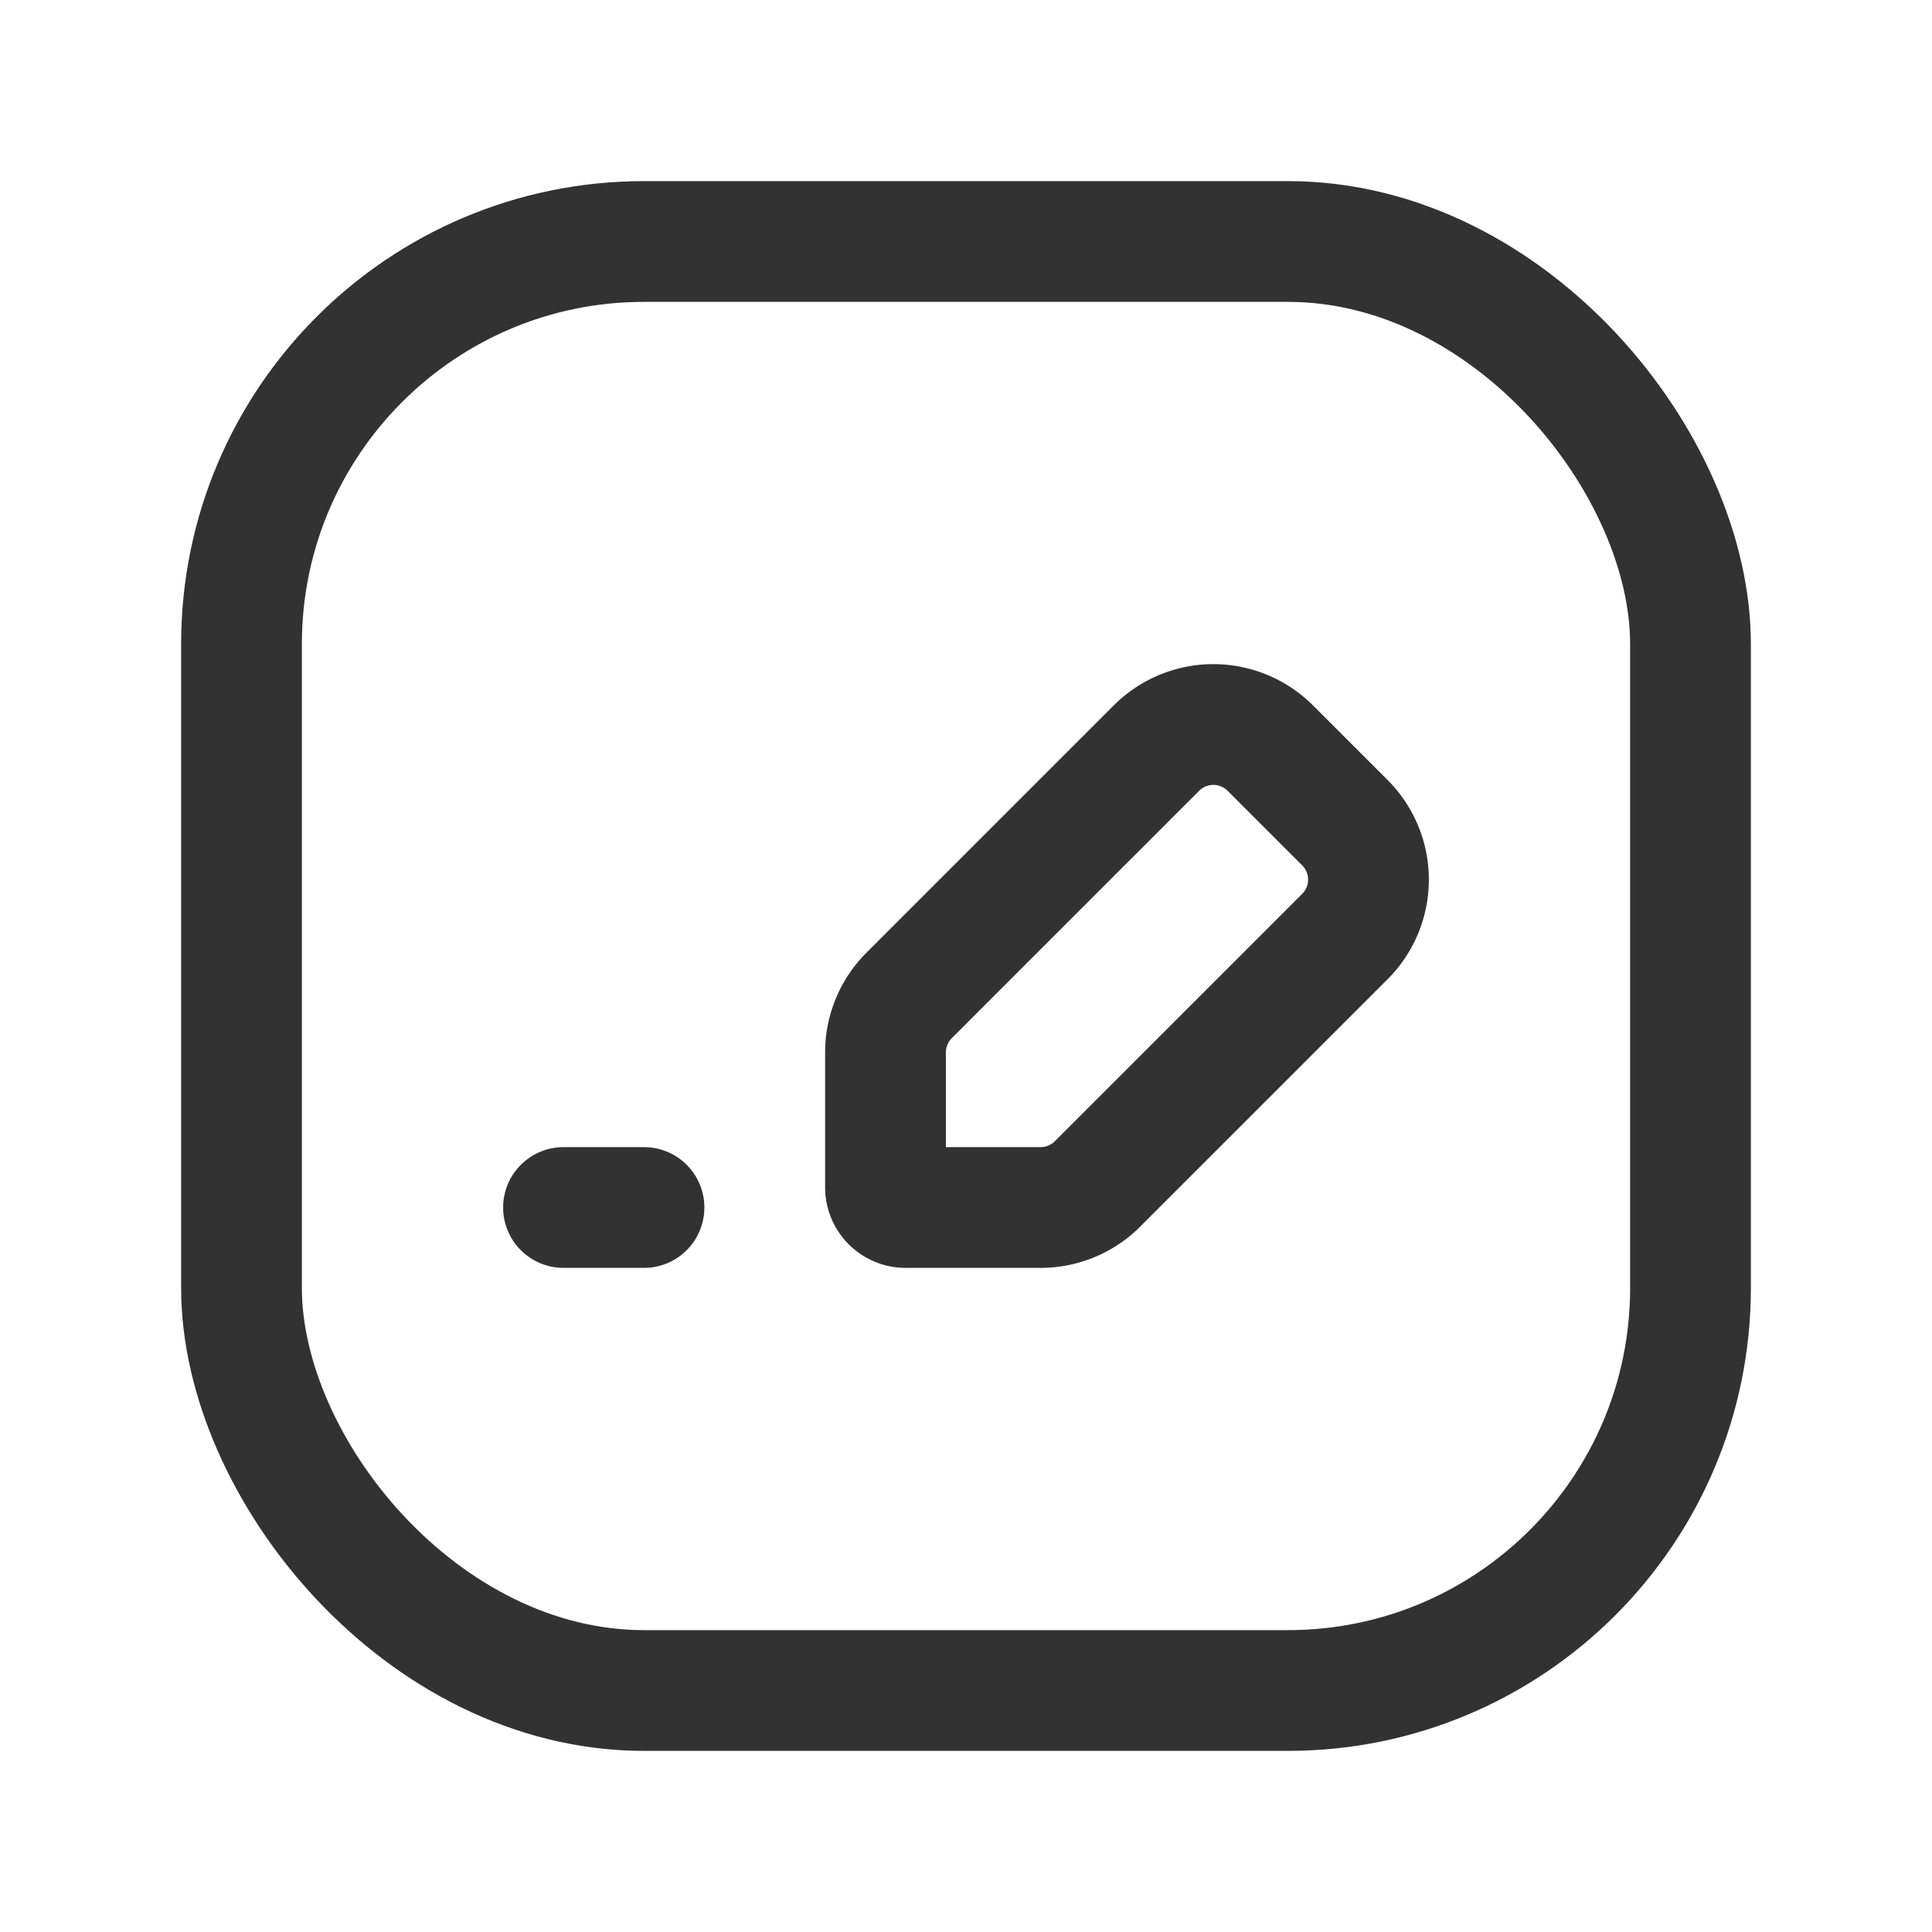 <svg id="Layer_3" data-name="Layer 3" xmlns="http://www.w3.org/2000/svg" viewBox="0 0 24 24"><path d="M13.634,14.707l3.073-3.073a1,1,0,0,0,0-1.414l-.927-.927a1,1,0,0,0-1.414,0L11.293,12.366A1,1,0,0,0,11,13.073V14.75a.25.25,0,0,0,.25.25h1.677A1,1,0,0,0,13.634,14.707Z" fill="none" stroke="#323232" stroke-linecap="round" stroke-linejoin="round" stroke-width="1.5"/><line x1="7" y1="15" x2="8" y2="15" fill="none" stroke="#323232" stroke-linecap="round" stroke-linejoin="round" stroke-width="1.5"/><rect x="3" y="3" width="18" height="18" rx="5" stroke-width="1.5" stroke="#323232" stroke-linecap="round" stroke-linejoin="round" fill="none"/><rect width="24" height="24" fill="none"/></svg>